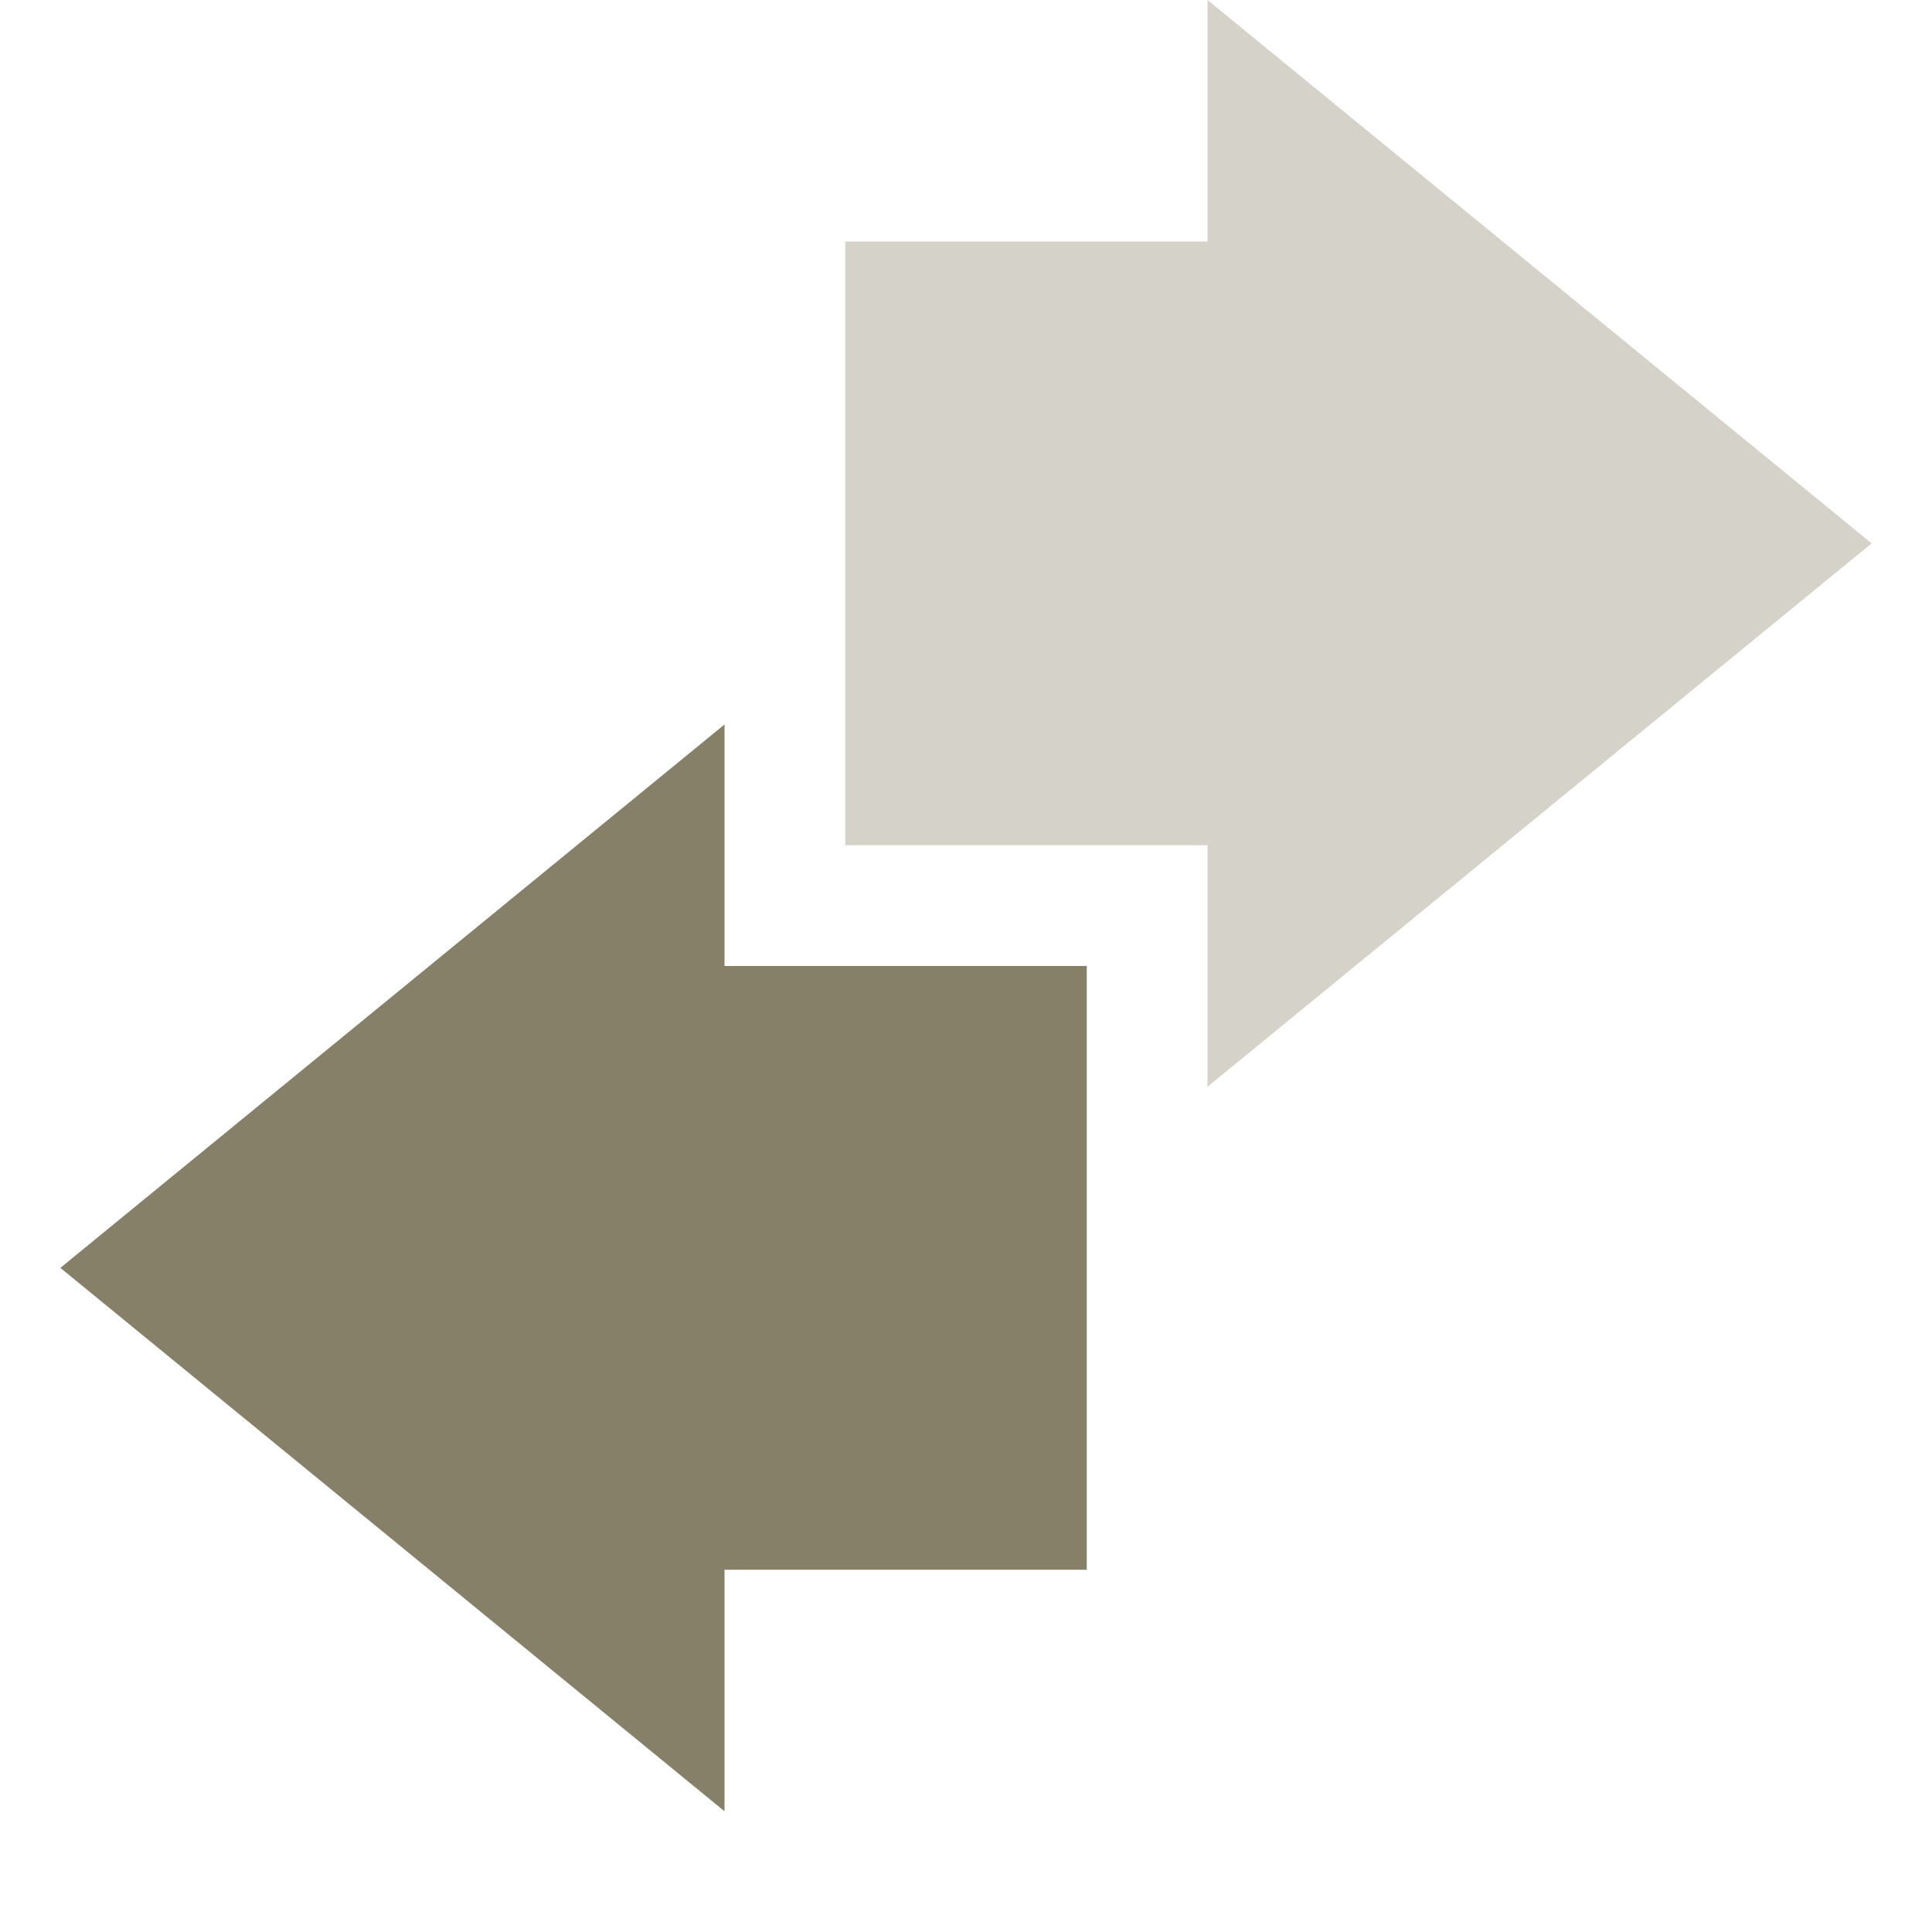<svg xmlns="http://www.w3.org/2000/svg" width="16" height="16" version="1.1">
 <path style="fill:#878069;opacity:.35" d="M 10,9 15.5,4.5 10,0 C 10,0.01 10,1.34 10,2 9,2 8,2 7,2 7,3.67 7,5.34 7,7 8,7 9,7 10,7 10,7.67 10,9 10,9 Z"/>
 <path style="fill:#878069" d="M 6,6 0.5,10.5 6,15 V 13 H 9 V 8 H 6 Z"/>
</svg>
